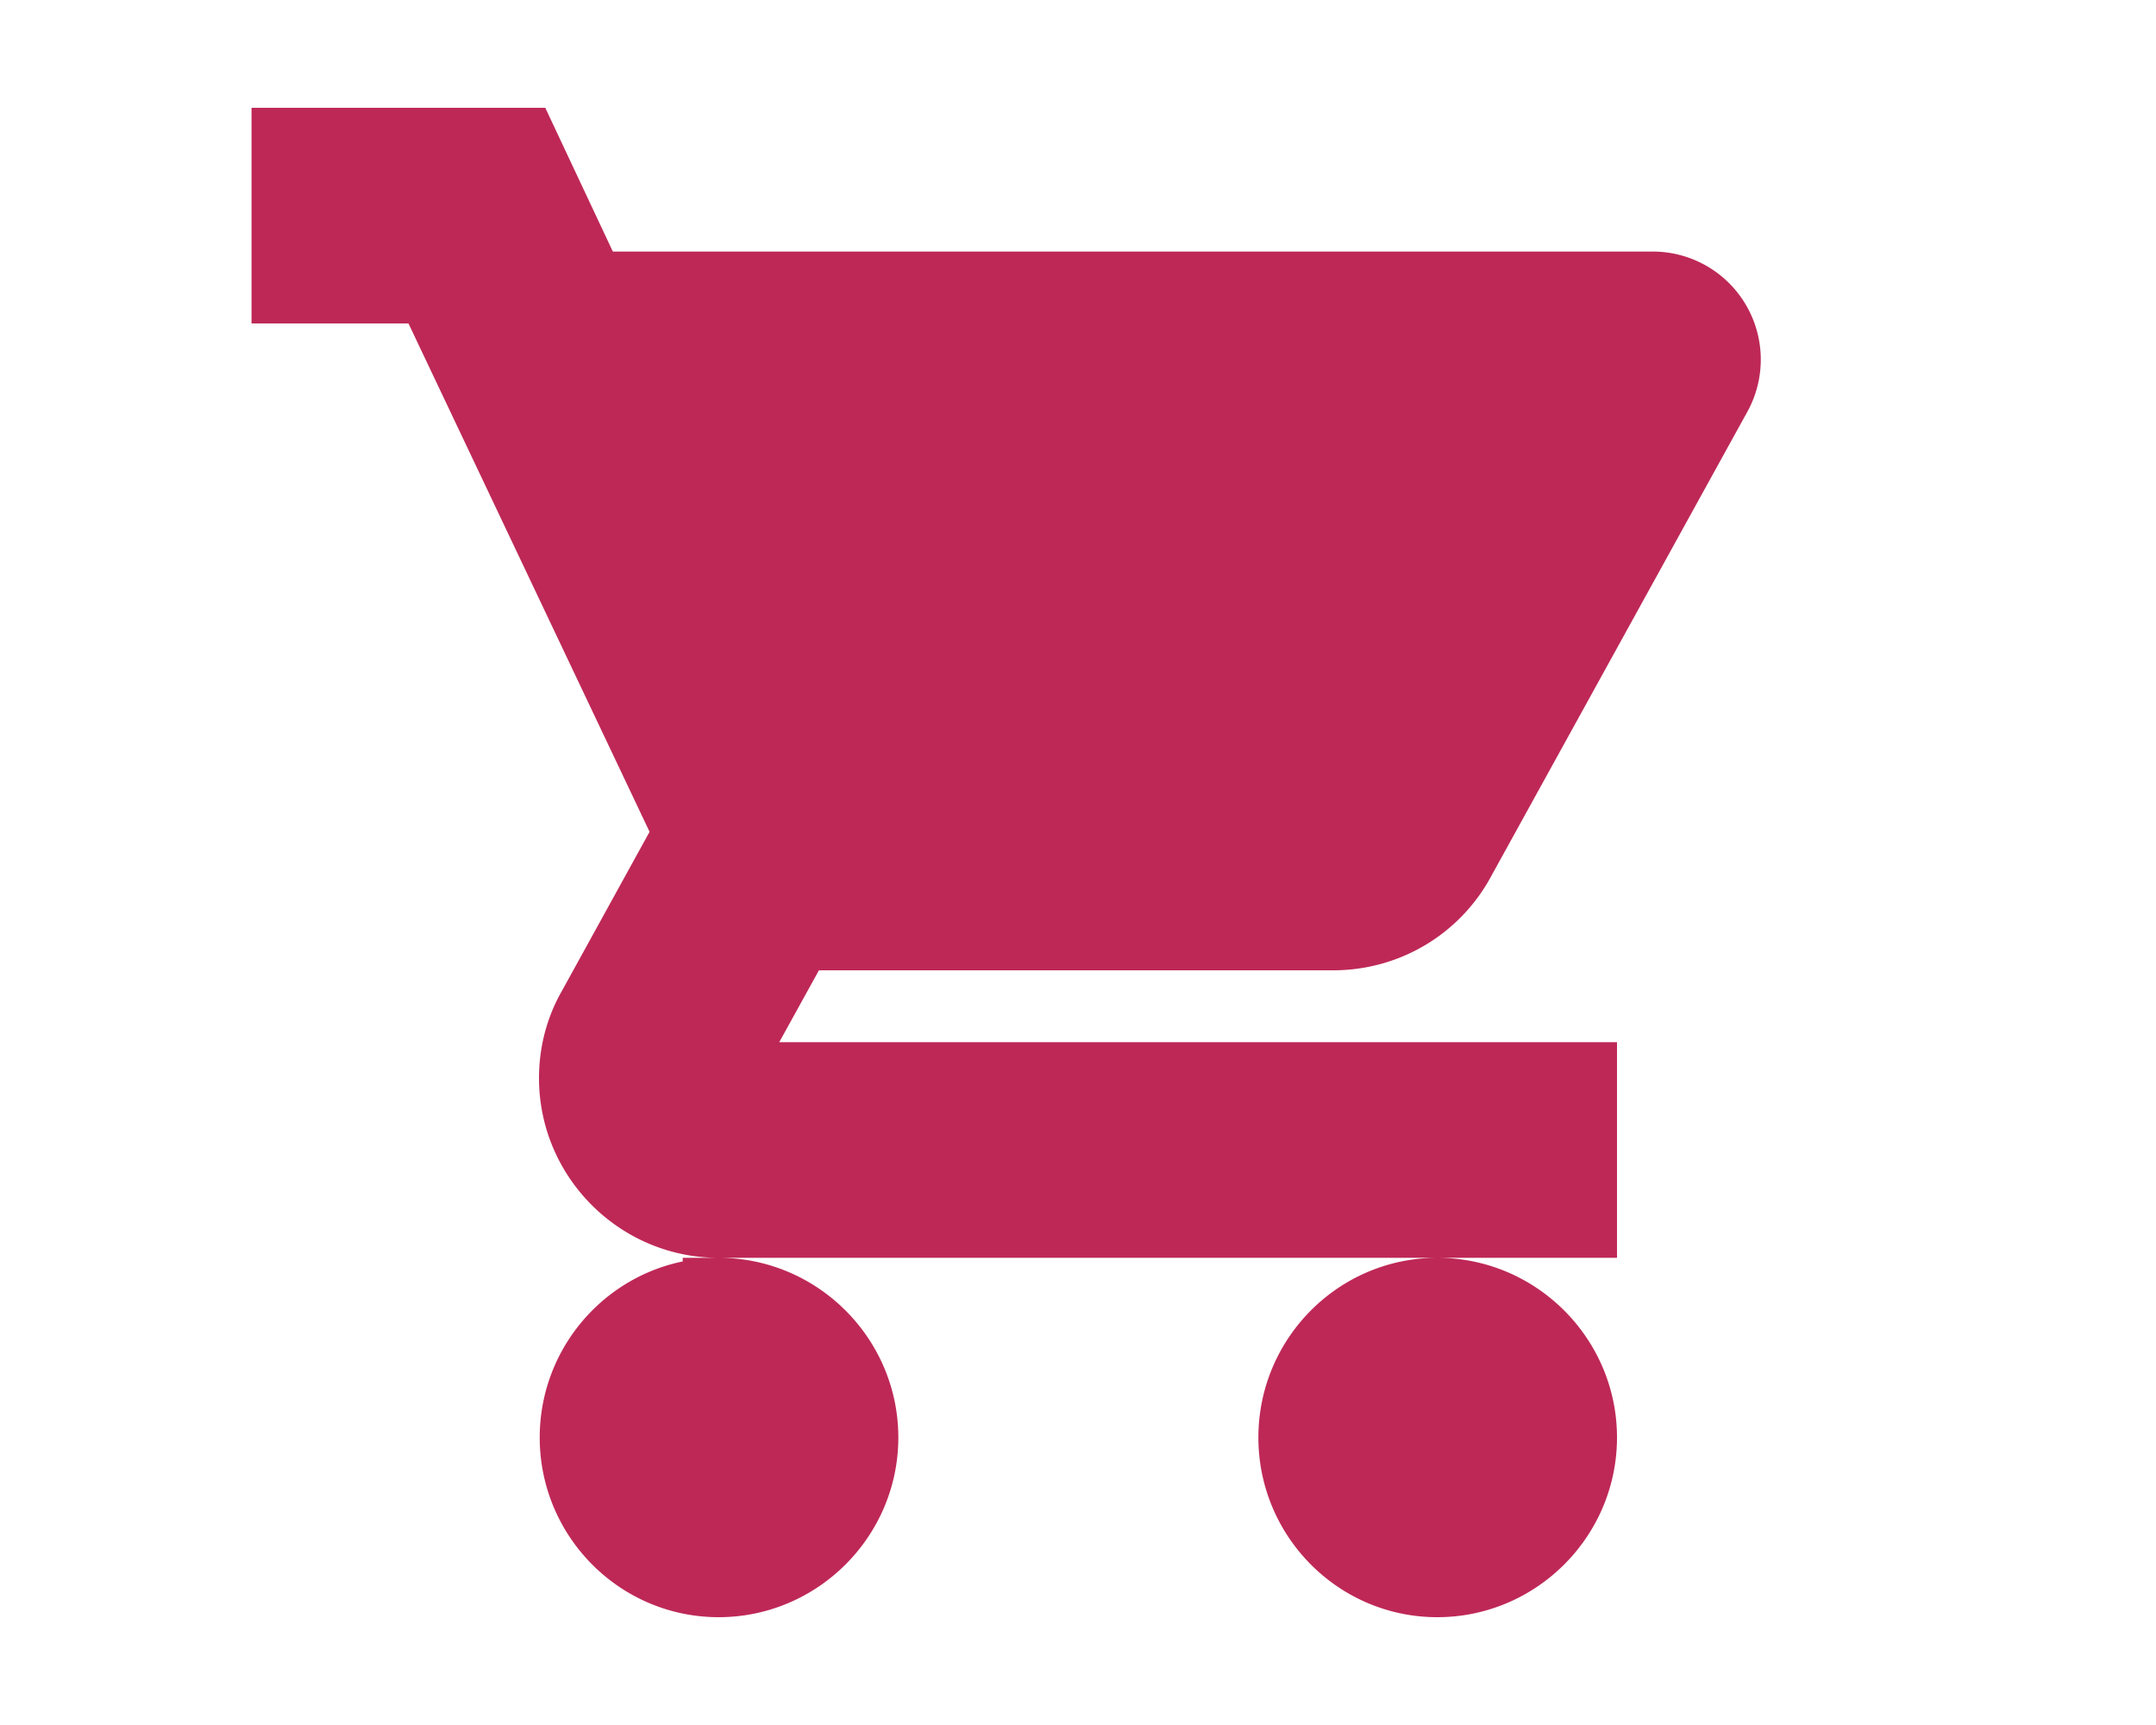 <svg width="30" xmlns="http://www.w3.org/2000/svg" xmlns:xlink="http://www.w3.org/1999/xlink" version="1.1" id="Layer_1" focusable="false" x="0px" y="0px" viewBox="0 0 24 24" style="enable-background:new 198 37 88 1;" xml:space="preserve">
<path stroke="currentColor" d="M7 18c-1.1 0-1.99.9-1.99 2S5.9 22 7 22s2-.9 2-2-.9-2-2-2zM1 2v2h2l3.6 7.59-1.35 2.45c-.16.28-.25.61-.25.96 0 1.1.9 2 2 2h12v-2H7.42c-.14 0-.25-.11-.25-.25l.03-.12.9-1.63h7.45c.75 0 1.41-.41 1.75-1.03l3.58-6.49A1.003 1.003 0 0 0 20 4H5.21l-.94-2H1zm16 16c-1.1 0-1.99.9-1.99 2s.89 2 1.99 2 2-.9 2-2-.9-2-2-2z" style="fill: #be2857;stroke: #be2857;"/>
</svg>